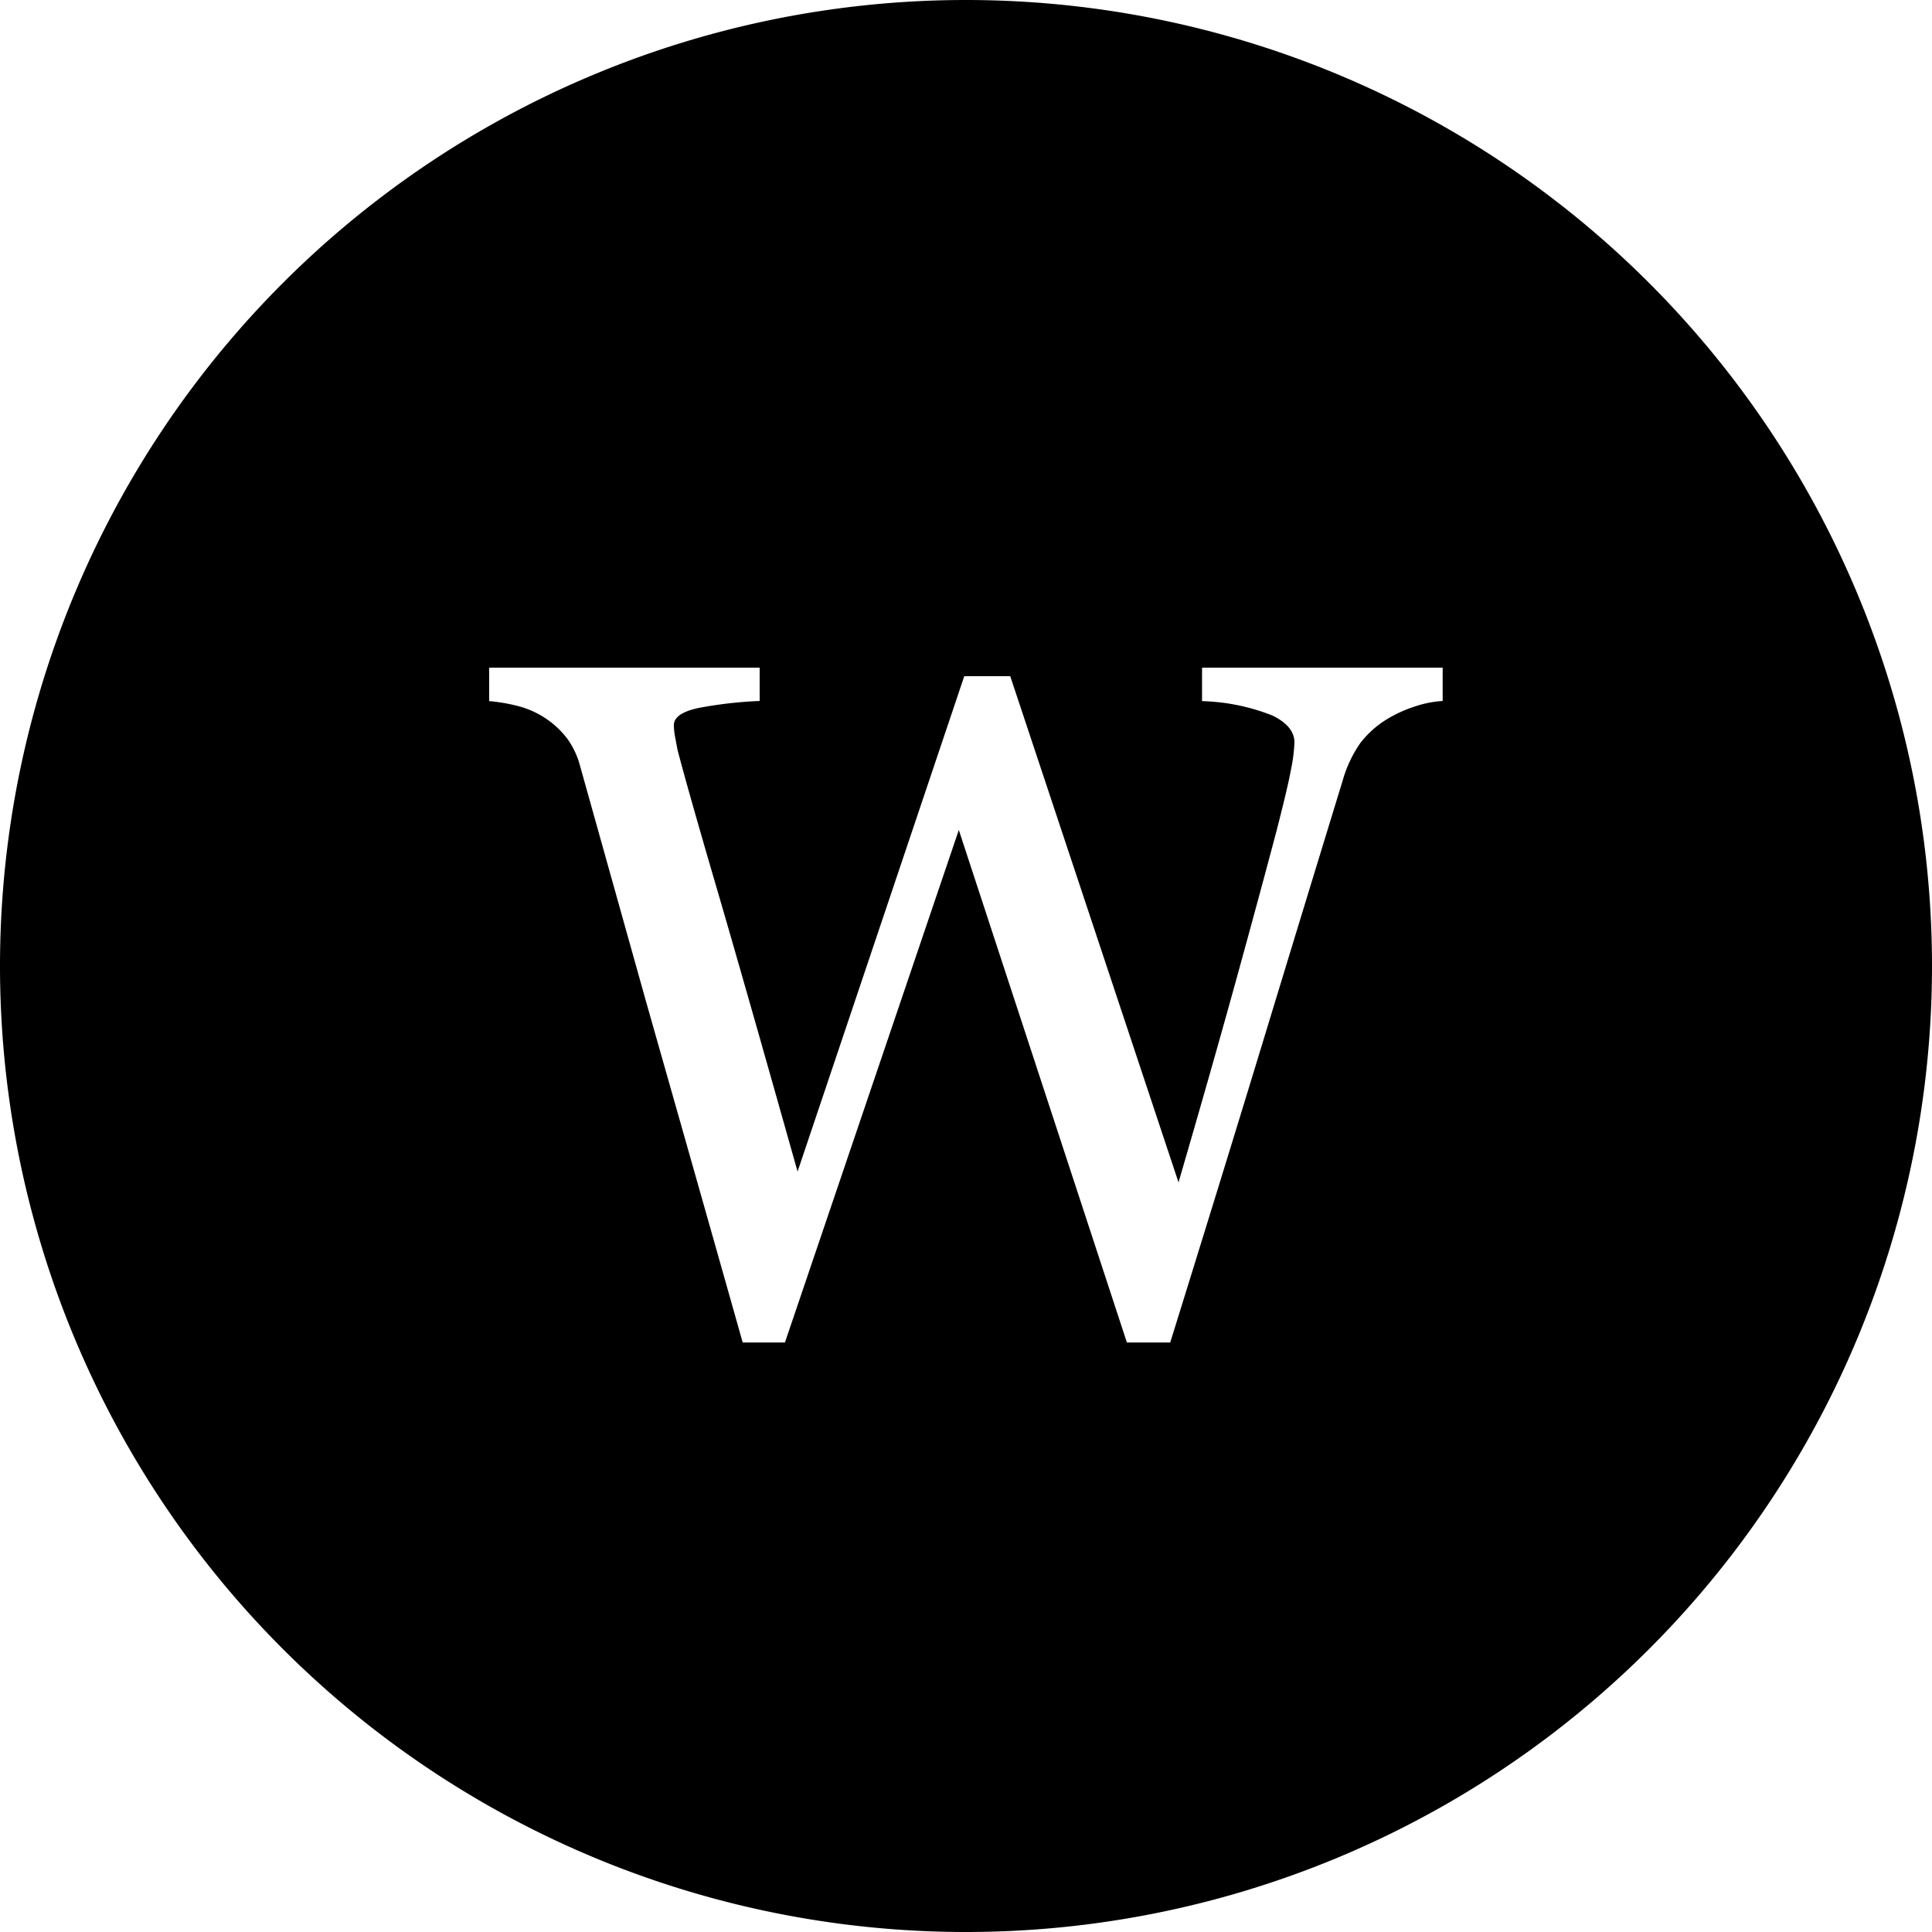 <svg xmlns="http://www.w3.org/2000/svg" viewBox="0 0 100 100" version="1.1">
  <path style="fill:black" d="M 25 0 A 25 25 0 0 0 0 25 A 25 25 0 0 0 25 50 A 25 25 0 0 0 50 25 A 25 25 0 0 0 25 0 z M 12.66 17.279 L 19.66 17.279 L 19.66 18.141 A 10.805 10.805 0 0 0 18.09 18.32 C 17.657 18.41 17.439 18.56 17.439 18.77 A 1.875 1.875 0 0 0 17.475 19.09 L 17.535 19.41 C 17.722 20.123 18.055 21.299 18.535 22.939 C 19.015 24.579 19.717 27.04 20.641 30.32 L 24.955 17.5 L 26.145 17.5 L 30.5 30.6 C 31.083 28.6 31.583 26.843 32 25.33 C 32.417 23.817 32.765 22.531 33.045 21.471 C 33.238 20.717 33.36 20.2 33.41 19.92 A 4.22 4.22 0 0 0 33.5 19.211 C 33.5 18.938 33.312 18.706 32.936 18.52 A 5.335 5.335 0 0 0 31.109 18.145 L 31.109 17.279 L 37.336 17.279 L 37.336 18.141 A 2.74 2.74 0 0 0 36.631 18.279 A 3.395 3.395 0 0 0 35.891 18.615 A 2.53 2.53 0 0 0 35.205 19.23 A 3.21 3.21 0 0 0 34.75 20.195 C 34.177 22.065 33.51 24.247 32.75 26.744 C 31.99 29.241 31.168 31.907 30.285 34.744 L 29.164 34.744 L 24.814 21.48 L 20.314 34.744 L 19.221 34.744 C 18.421 31.911 17.587 28.972 16.721 25.926 L 15 19.779 A 2.135 2.135 0 0 0 14.68 19.115 A 2.335 2.335 0 0 0 13.395 18.27 A 4.41 4.41 0 0 0 12.66 18.145 L 12.66 17.279 z " transform="scale(2)"/>
</svg>
